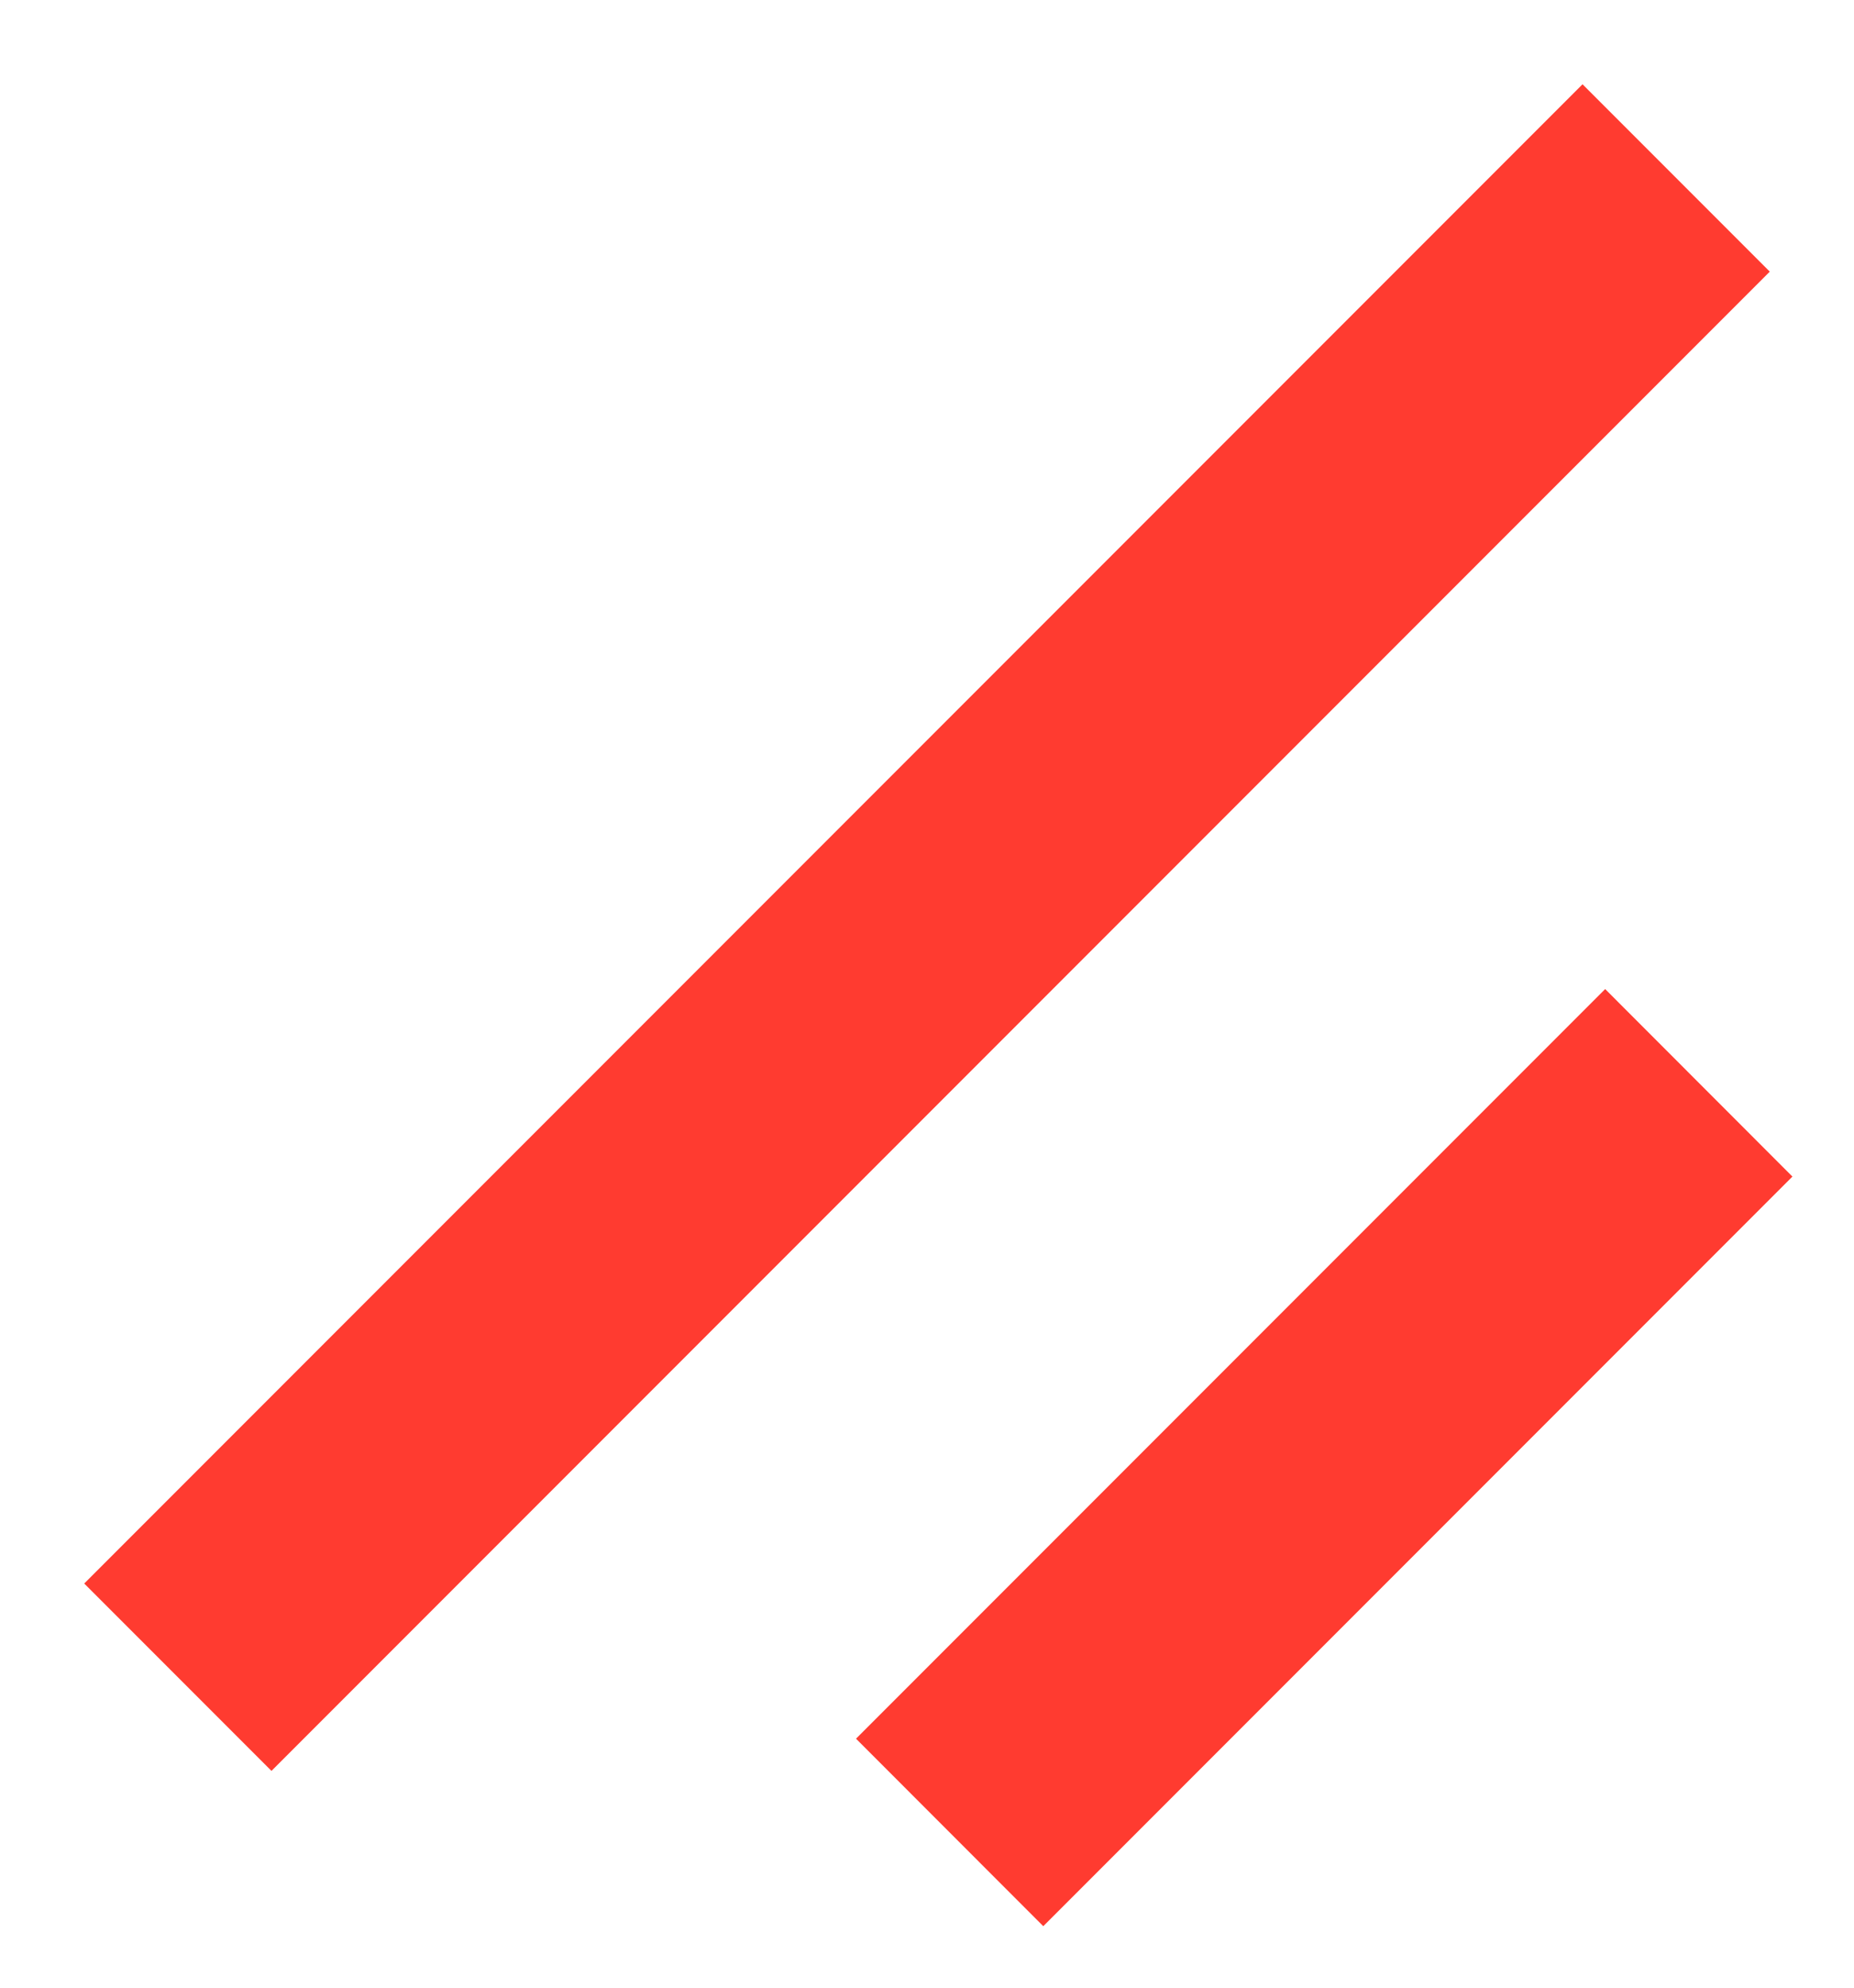 <svg width="14" height="15" viewBox="0 0 14 15" fill="none" xmlns="http://www.w3.org/2000/svg">
<path fill-rule="evenodd" clip-rule="evenodd" d="M11.95 0.636L0.636 11.95L2.05 13.364L13.364 2.05L11.95 0.636ZM12.121 7.464L6.464 13.121L7.878 14.536L13.535 8.879L12.121 7.464Z" fill="#FF3B30"/>
</svg>
